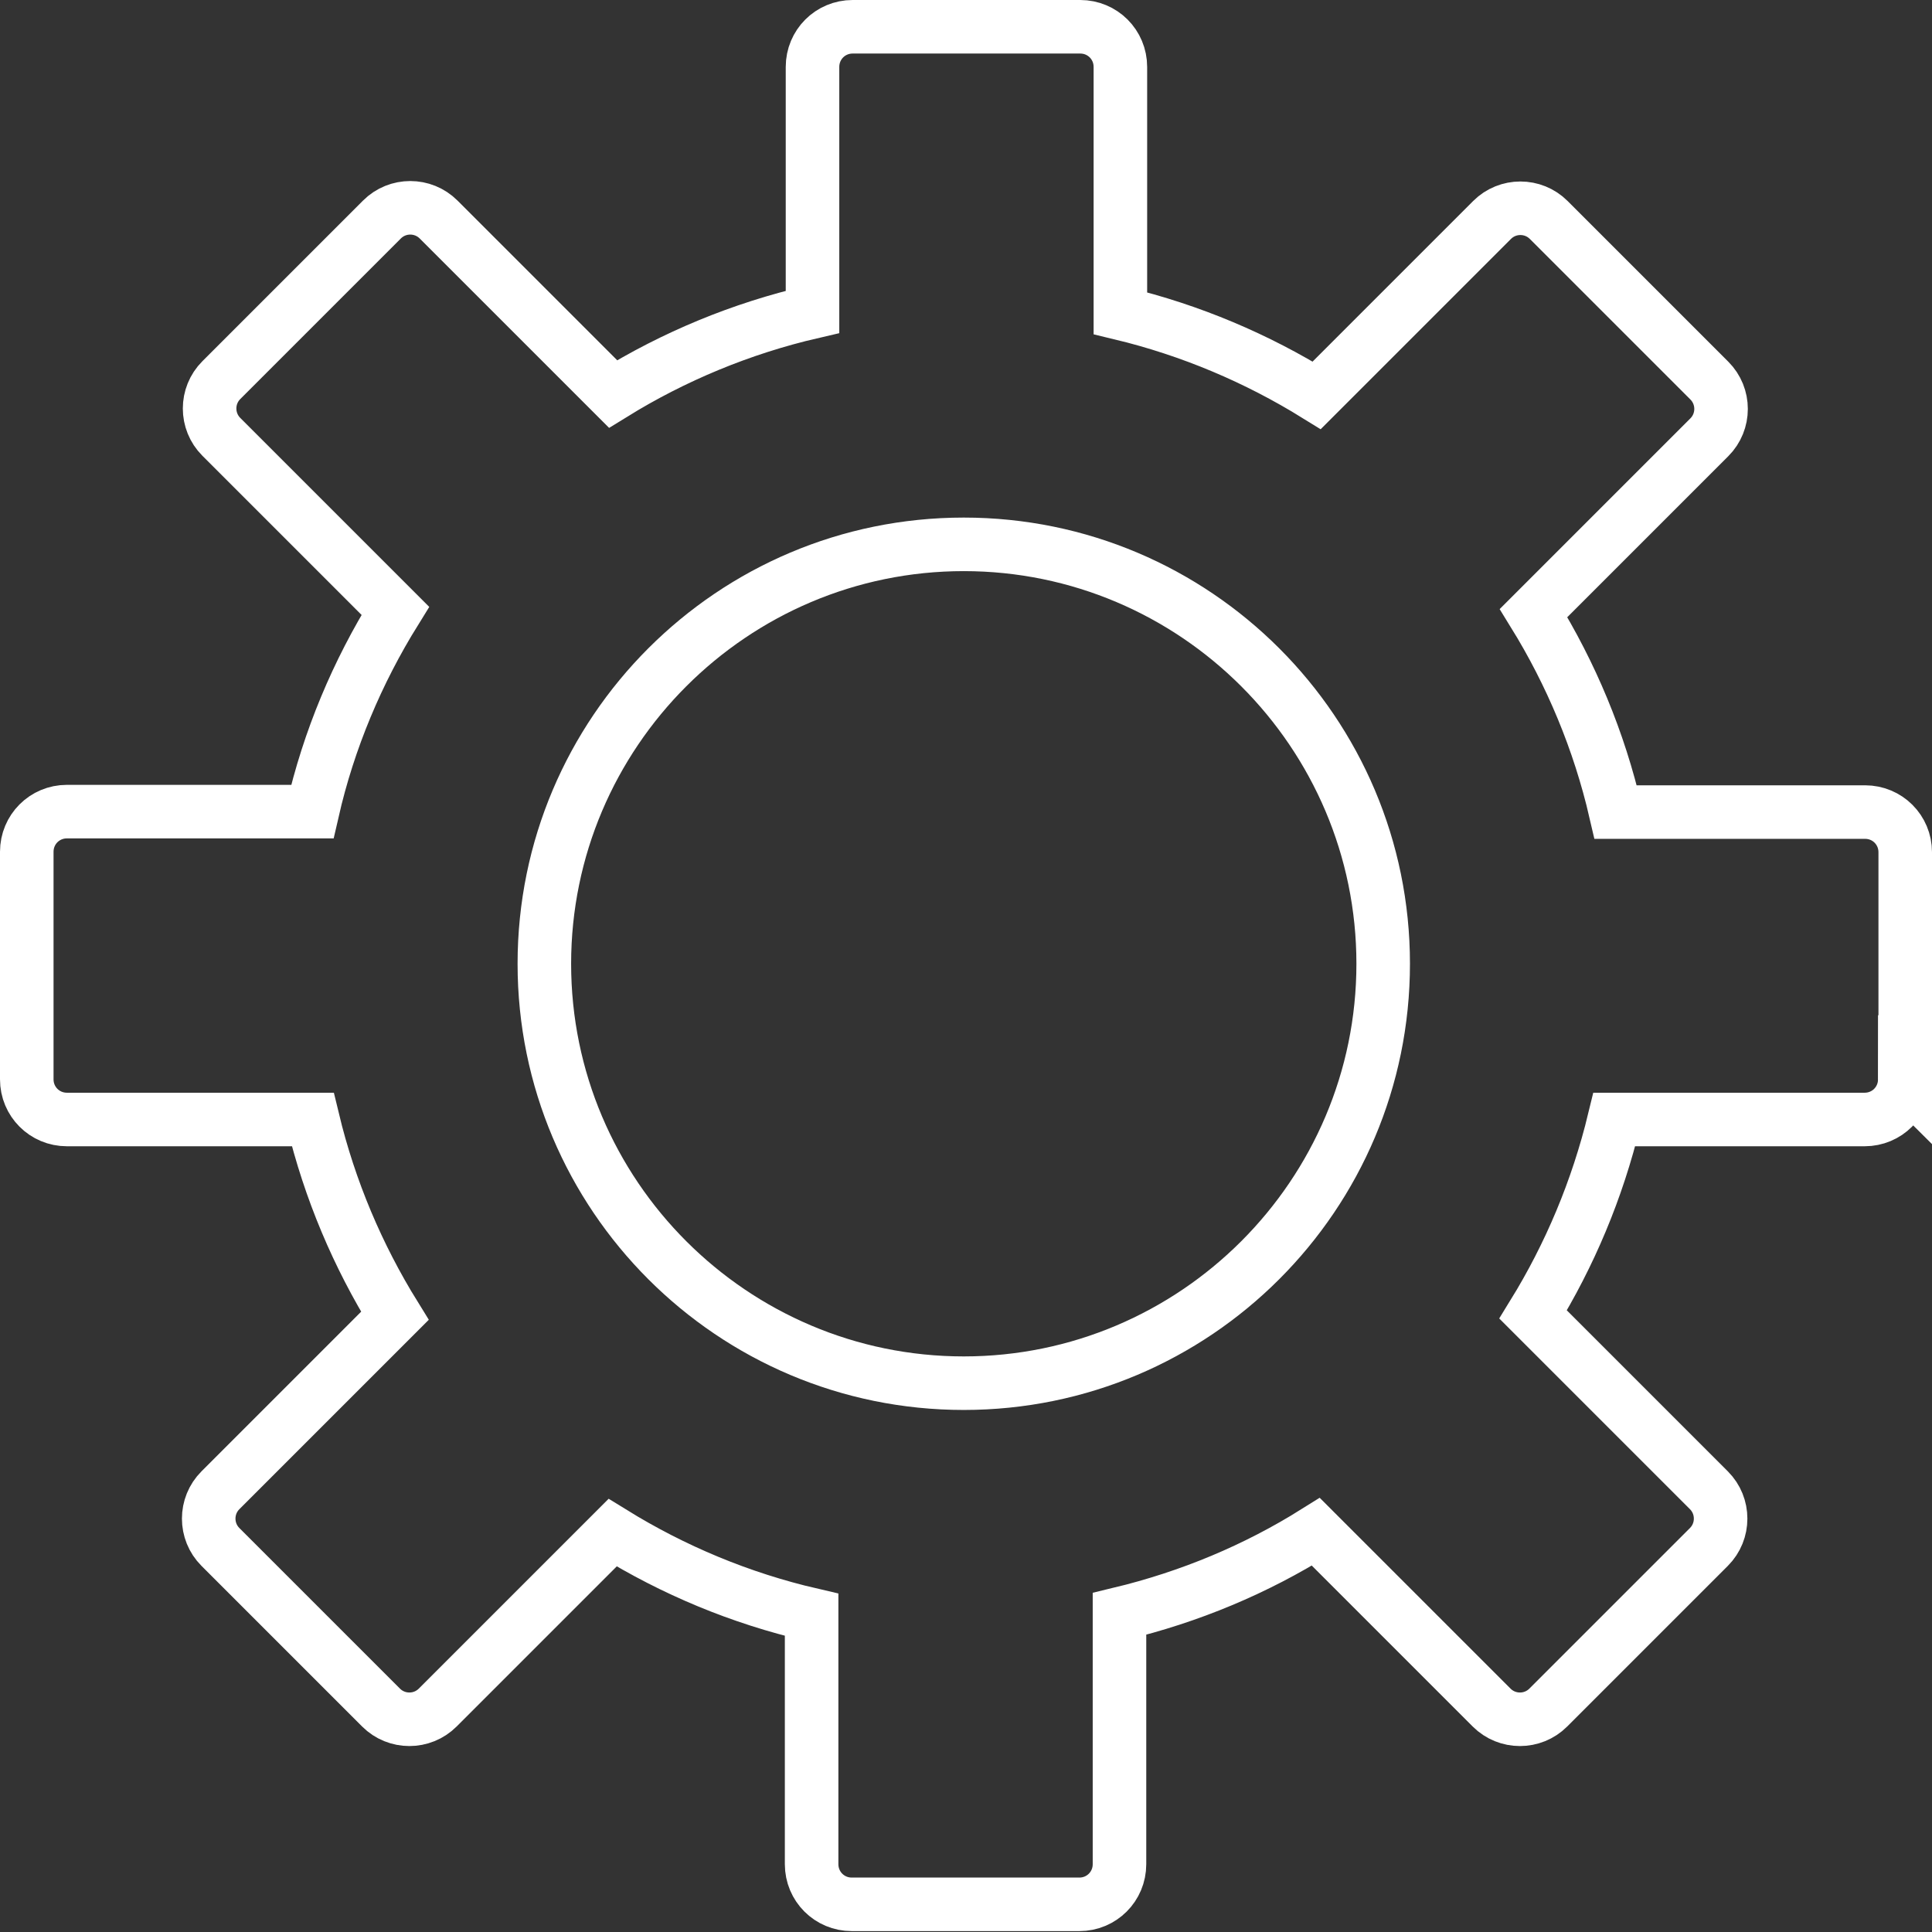 <?xml version="1.0" encoding="UTF-8"?>
<svg id="Layer_1" data-name="Layer 1" xmlns="http://www.w3.org/2000/svg" viewBox="0 0 433 433">
  <rect x="0" y="0" width="433" height="433" fill="#333333" stroke="none"/>
  <defs>
    <style>
      .cls-1 {
        fill: #fff;
      }

      .cls-2 {
        fill: none;
        stroke: #fff;
        stroke-miterlimit: 10;
        stroke-width: 12px;
      }
    </style>
  </defs>
  <path class="cls-1" d="m216,128c48.5,0,88,39.5,88,88s-39.5,88-88,88-88-39.5-88-88,39.5-88,88-88m0-12c-55.2,0-100,44.8-100,100s44.8,100,100,100,100-44.8,100-100-44.8-100-100-100h0Z"/>
  <path class="cls-2" d="m427,242v-51c0-5-4-9-9-9h-55.9c-3.7-16-10-31-18.4-44.6l39.4-39.4c3.5-3.5,3.5-9.2,0-12.7l-36-36c-3.5-3.5-9.2-3.5-12.7,0l-39.3,39.3c-13.4-8.3-28.2-14.6-44-18.4V15c0-5-4-9-9-9h-51c-5,0-9,4-9,9v54.9c-16,3.7-31.1,10-44.7,18.4l-39.1-39.1c-3.5-3.5-9.2-3.5-12.7,0l-36,36c-3.5,3.5-3.5,9.2,0,12.7l39,39c-8.5,13.7-14.9,28.8-18.6,45H15c-5,0-9,4-9,9v51c0,5,4,9,9,9h55.1c3.8,15.8,10.1,30.6,18.4,44l-39.1,39.1c-3.5,3.5-3.5,9.2,0,12.7l36,36c3.5,3.5,9.2,3.5,12.7,0l39.2-39.2c13.6,8.4,28.6,14.7,44.6,18.4v55.9c0,5,4,9,9,9h51c5,0,9-4,9-9v-56.1c15.8-3.8,30.6-10,44-18.4l39.4,39.4c3.5,3.5,9.2,3.5,12.7,0l36-36c3.5-3.5,3.5-9.2,0-12.7l-39.4-39.4c8.2-13.3,14.4-28,18.2-43.7h56.1c5,0,9-4,9-9Z"/>
</svg>